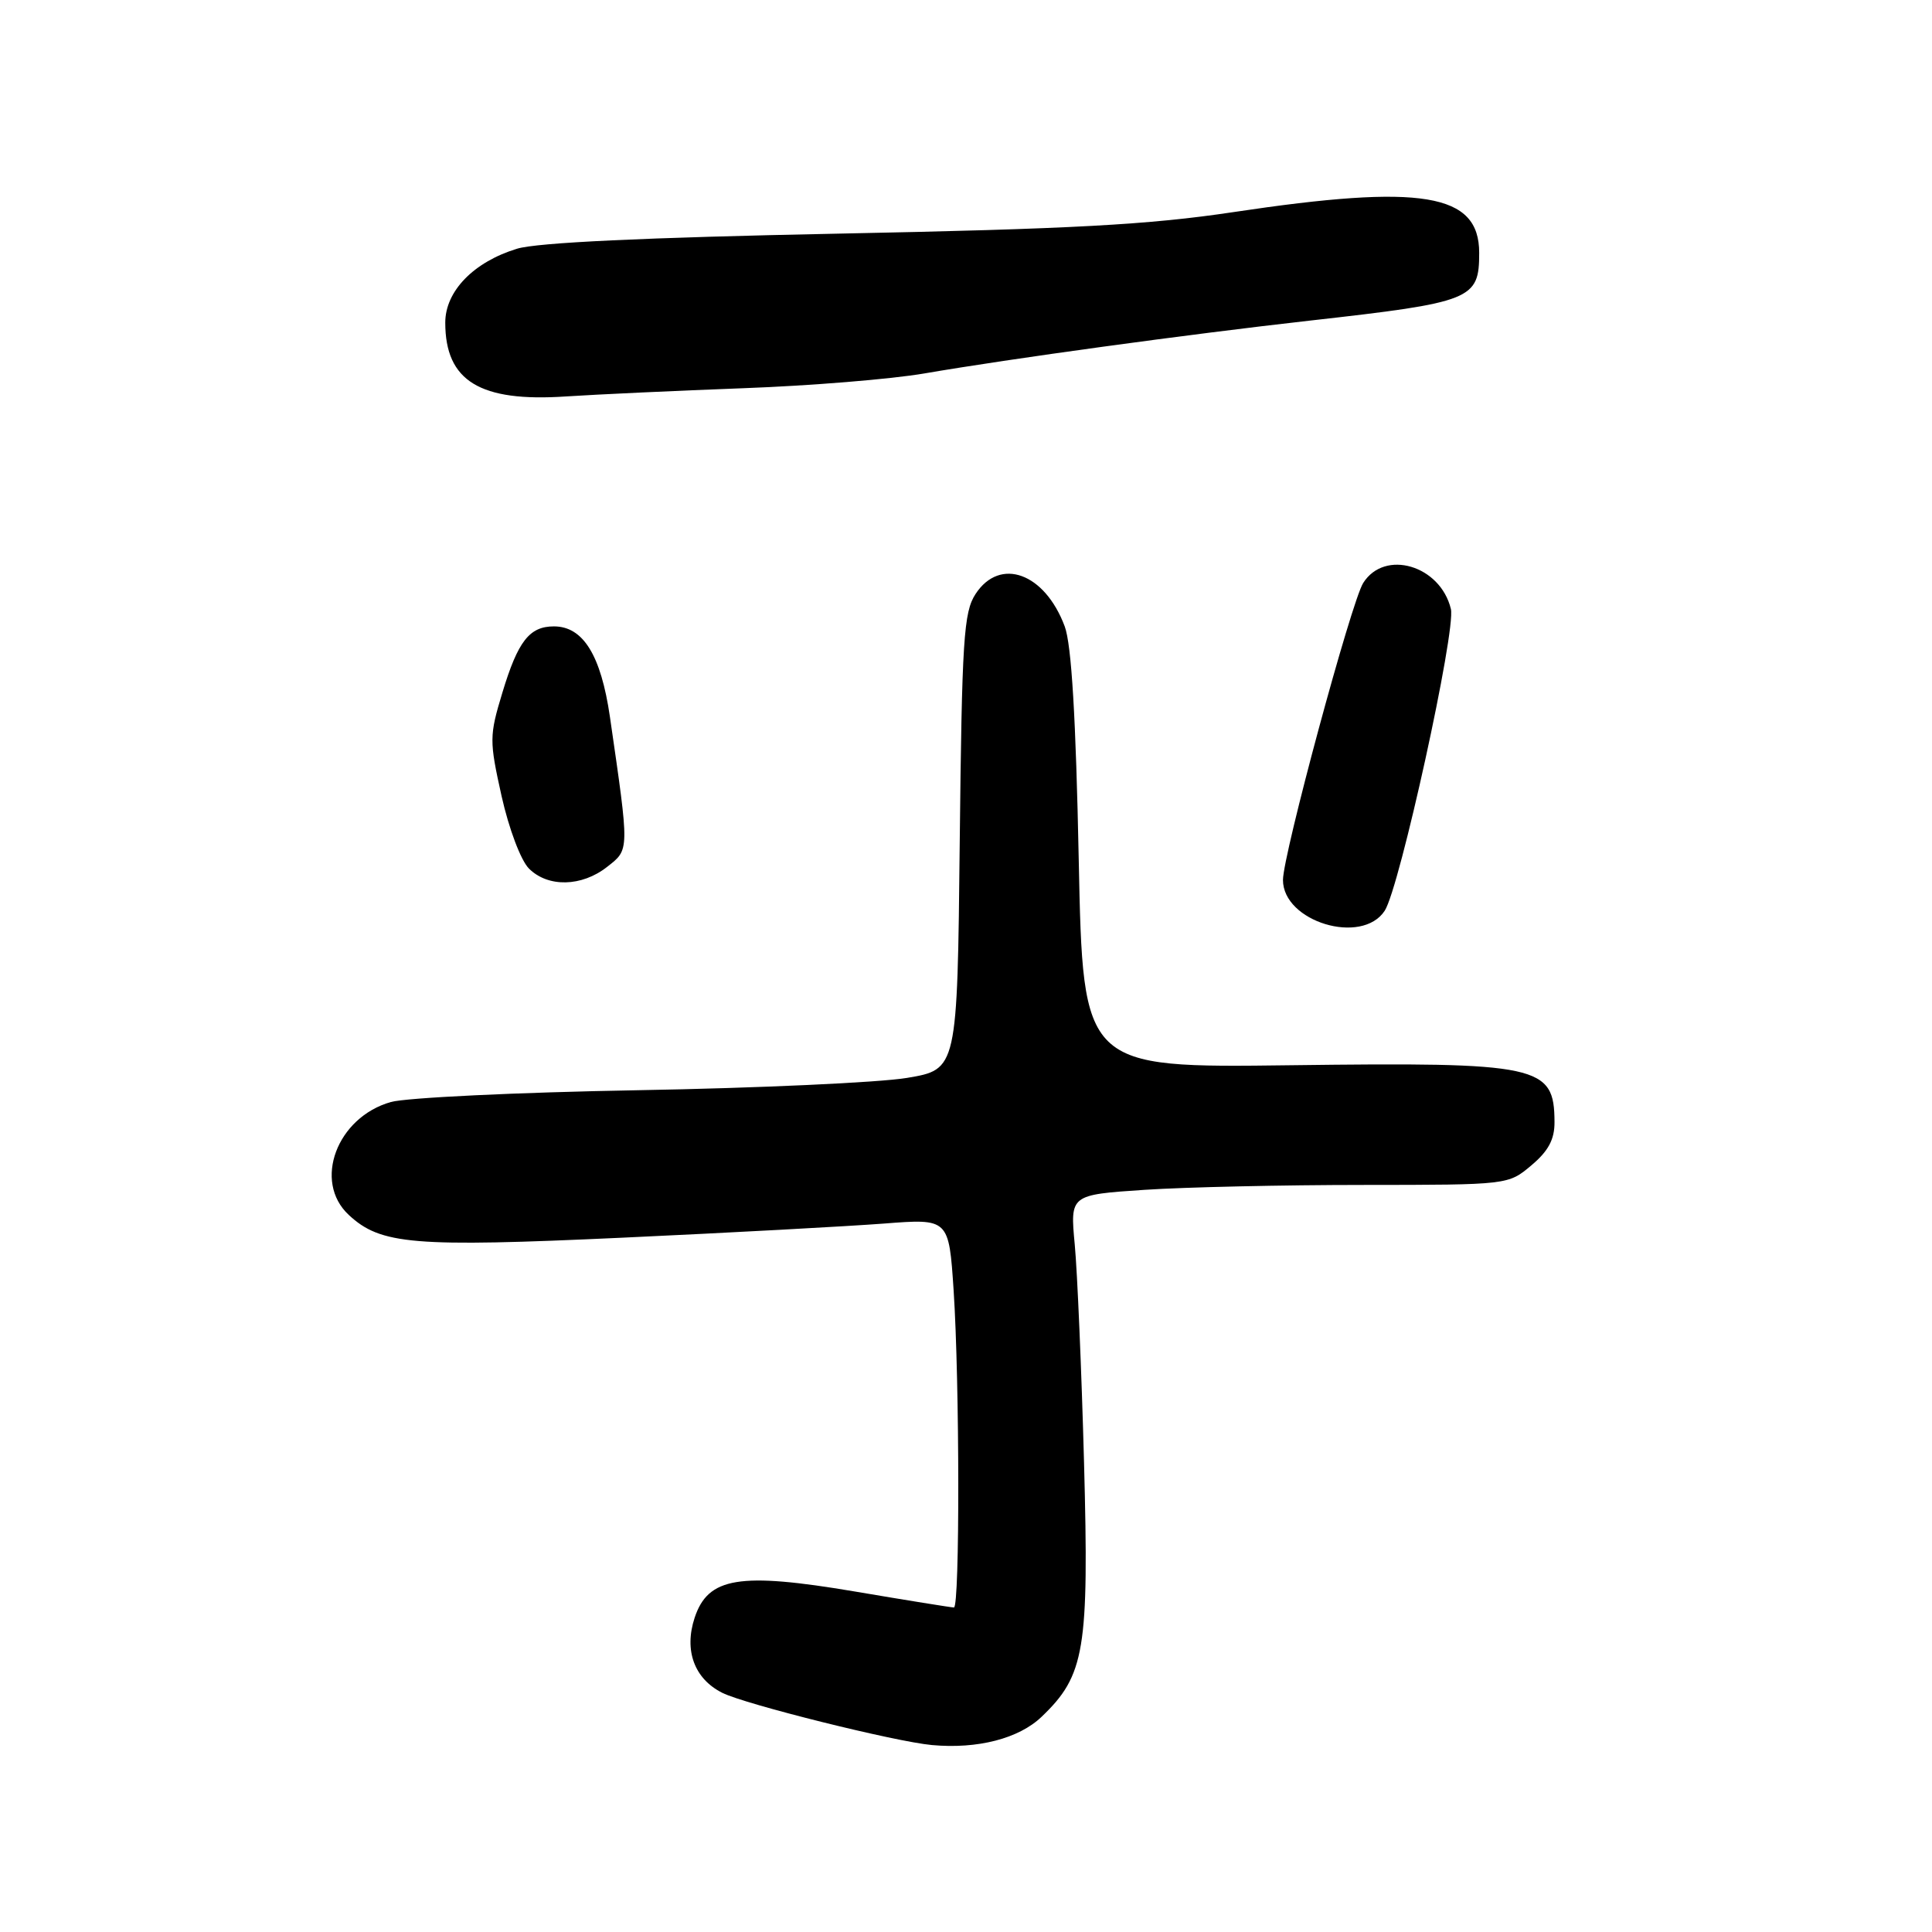 <?xml version="1.0" encoding="UTF-8" standalone="no"?>
<!DOCTYPE svg PUBLIC "-//W3C//DTD SVG 1.1//EN" "http://www.w3.org/Graphics/SVG/1.1/DTD/svg11.dtd" >
<svg xmlns="http://www.w3.org/2000/svg" xmlns:xlink="http://www.w3.org/1999/xlink" version="1.1" viewBox="0 0 256 256">
 <g >
 <path fill="currentColor"
d=" M 138.02 227.48 C 143.75 222.00 144.31 218.62 143.64 193.79 C 143.31 181.53 142.75 168.53 142.41 164.91 C 141.79 158.32 141.79 158.32 151.64 157.66 C 157.06 157.30 170.13 157.01 180.67 157.01 C 199.84 157.00 199.85 157.00 202.92 154.41 C 205.17 152.52 206.00 150.97 205.98 148.66 C 205.95 141.15 204.01 140.73 171.00 141.15 C 143.50 141.50 143.50 141.50 142.94 114.00 C 142.56 95.08 141.98 85.41 141.08 83.00 C 138.44 75.92 132.51 73.76 129.27 78.70 C 127.69 81.11 127.46 84.72 127.17 111.56 C 126.85 141.71 126.85 141.71 120.17 142.83 C 116.50 143.44 100.45 144.18 84.50 144.46 C 68.55 144.74 53.83 145.45 51.80 146.02 C 44.63 148.05 41.45 156.55 46.21 160.98 C 50.44 164.92 54.72 165.28 82.47 164.00 C 96.79 163.34 112.38 162.49 117.11 162.13 C 125.73 161.46 125.73 161.46 126.36 170.98 C 127.16 183.11 127.19 213.00 126.40 213.00 C 126.07 213.00 120.16 212.05 113.26 210.88 C 97.96 208.30 93.82 208.98 92.04 214.37 C 90.62 218.69 92.00 222.45 95.71 224.31 C 98.74 225.83 118.64 230.79 123.50 231.23 C 129.54 231.78 135.01 230.37 138.02 227.48 Z  M 183.48 120.68 C 185.46 117.65 192.94 83.55 192.25 80.69 C 190.85 74.91 183.48 72.73 180.63 77.25 C 179.06 79.74 170.00 113.28 170.00 116.60 C 170.00 122.13 180.45 125.30 183.48 120.68 Z  M 80.44 114.87 C 83.43 112.52 83.42 112.94 80.82 95.00 C 79.63 86.82 77.27 83.00 73.40 83.00 C 70.16 83.00 68.63 84.95 66.57 91.77 C 64.83 97.51 64.83 98.13 66.46 105.48 C 67.43 109.81 69.01 114.01 70.09 115.09 C 72.61 117.61 77.08 117.51 80.44 114.87 Z  M 98.50 51.44 C 107.30 51.12 118.10 50.24 122.50 49.48 C 133.91 47.52 157.18 44.33 173.50 42.49 C 195.10 40.06 196.00 39.70 196.00 33.50 C 196.00 25.60 188.45 24.35 163.47 28.10 C 152.20 29.79 142.05 30.34 111.00 30.96 C 85.47 31.47 71.15 32.14 68.50 32.96 C 62.75 34.72 59.00 38.59 59.00 42.75 C 59.00 50.49 63.59 53.30 75.00 52.53 C 79.12 52.26 89.70 51.77 98.50 51.44 Z "/>
</g>
</svg>
